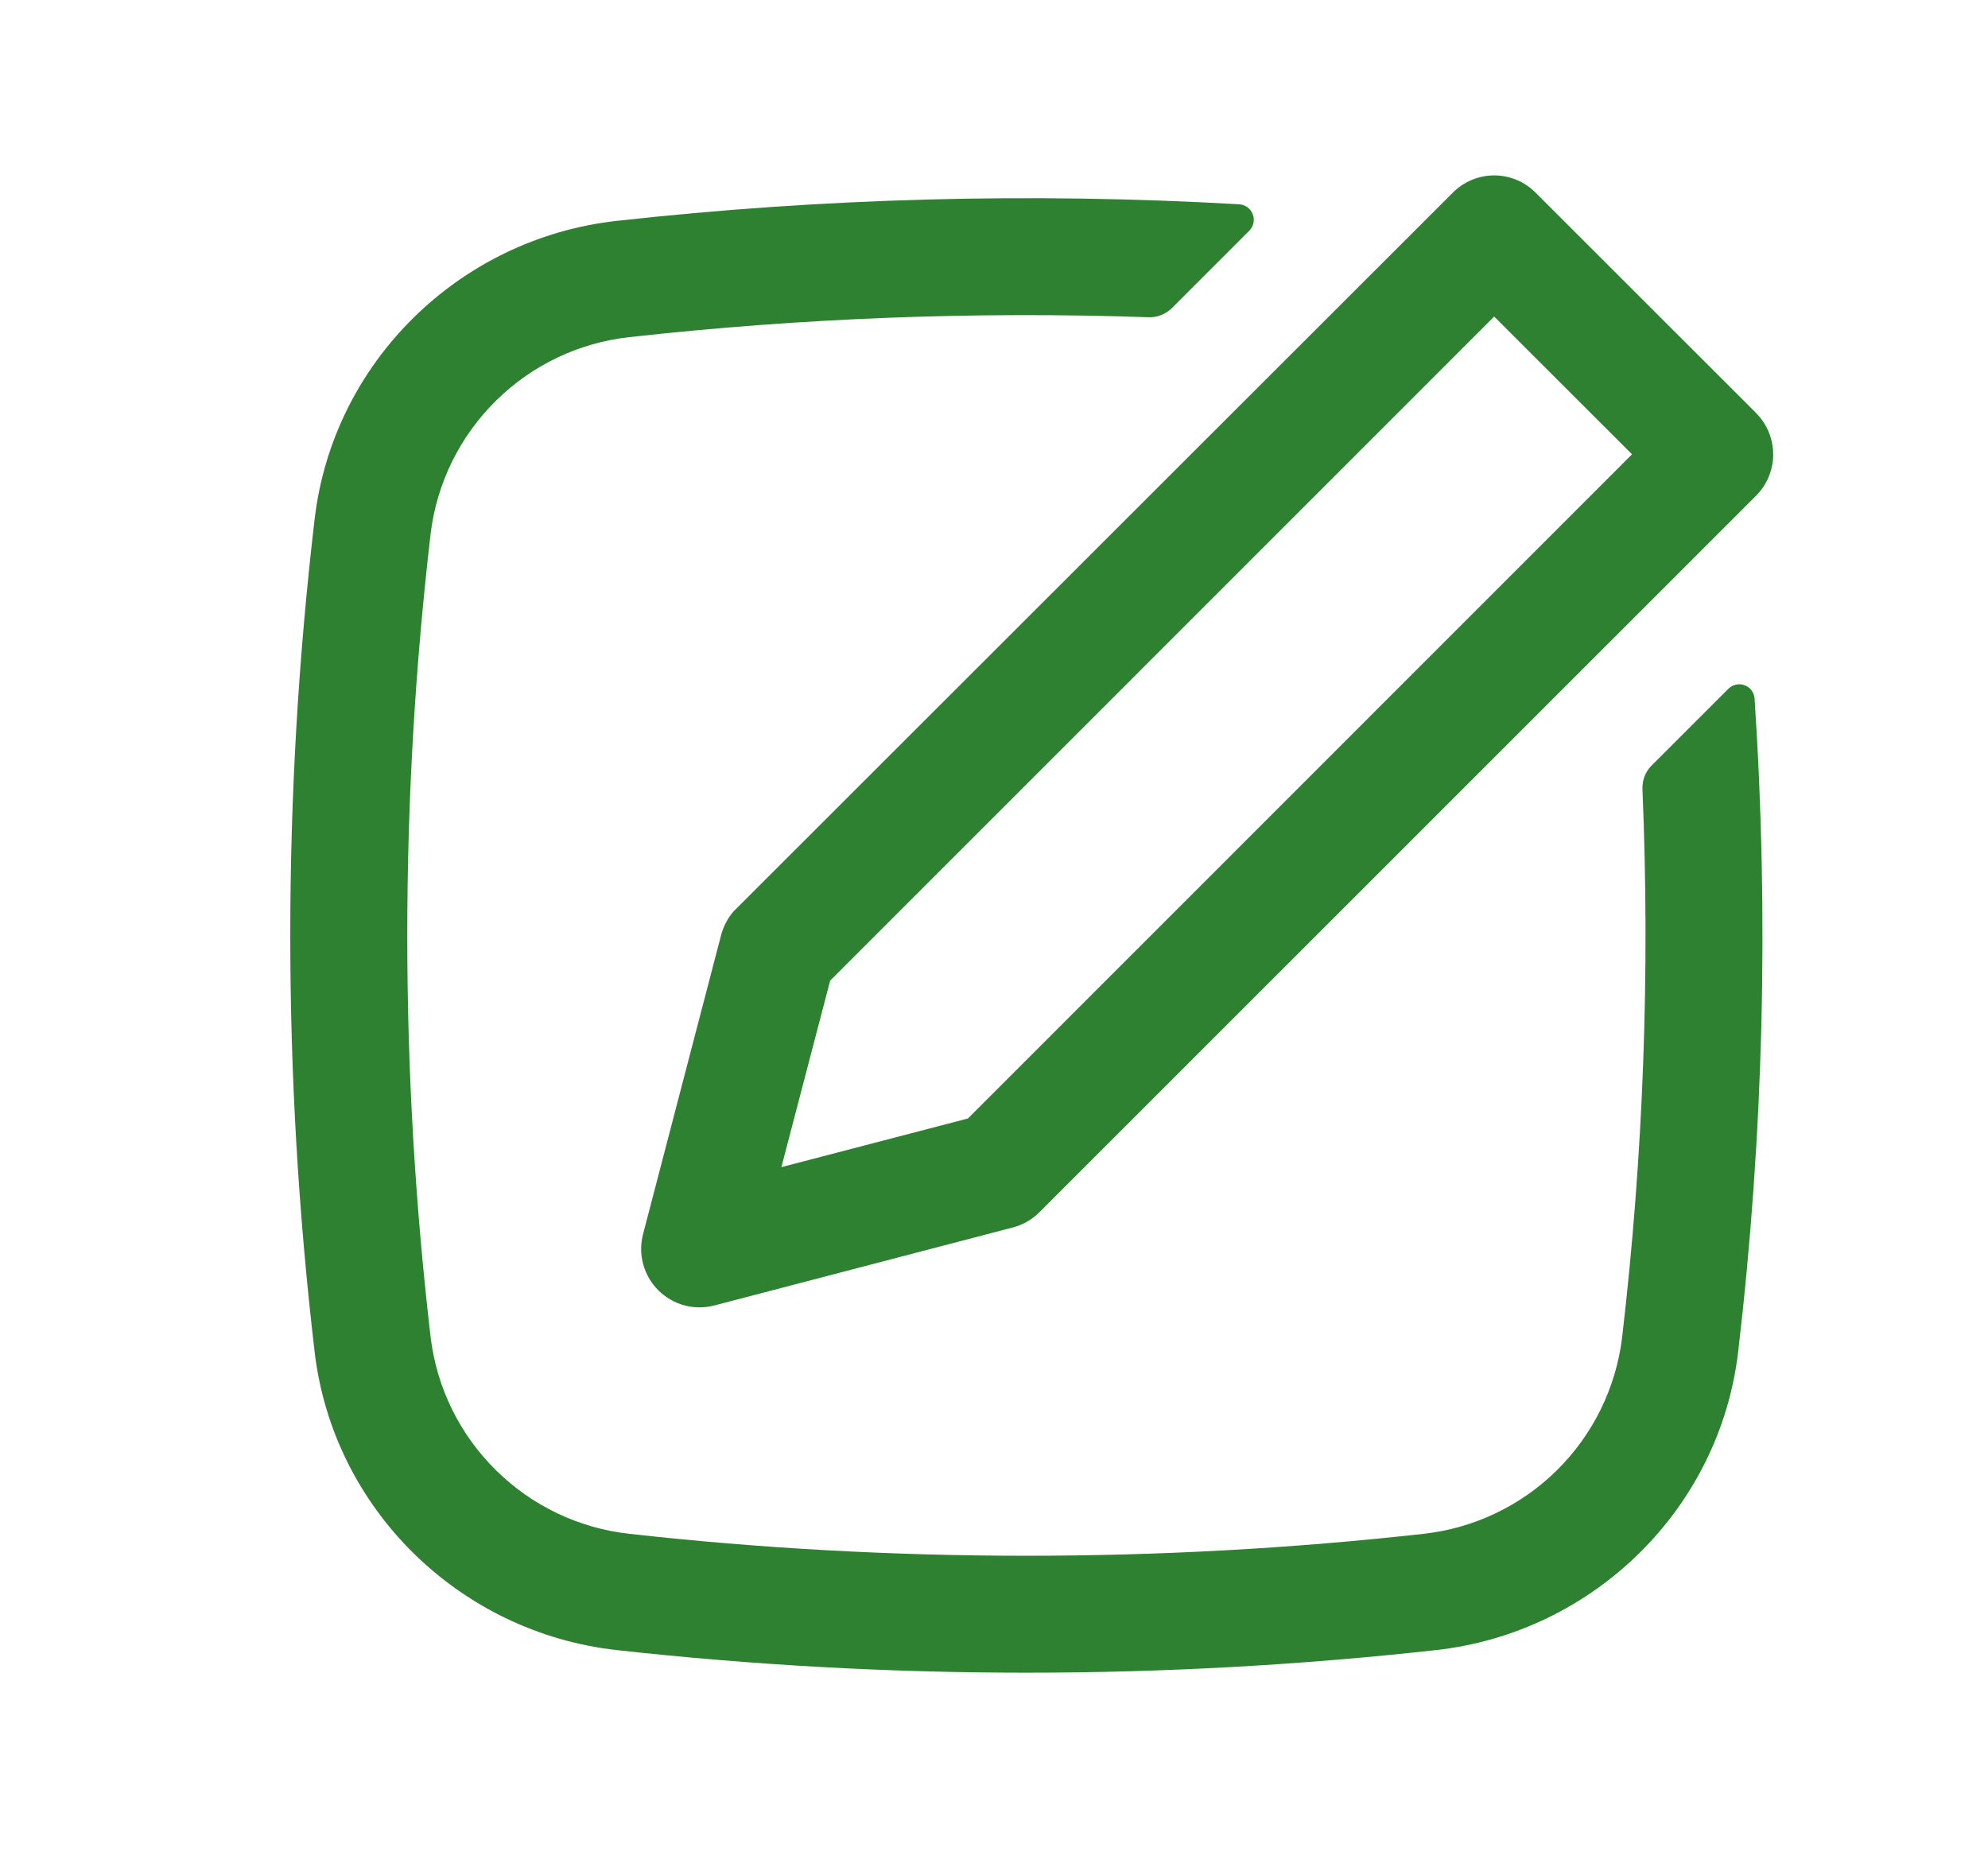 <svg xmlns="http://www.w3.org/2000/svg" width="17" height="16" viewBox="0 0 17 16" fill="none">
  <path fill-rule="evenodd" clip-rule="evenodd" d="M15.081 3.611C15.144 3.707 15.172 3.822 15.161 3.936C15.149 4.051 15.098 4.158 15.017 4.239L8.888 10.367C8.825 10.43 8.747 10.475 8.661 10.497L6.109 11.164C6.024 11.186 5.936 11.186 5.851 11.163C5.767 11.14 5.691 11.095 5.629 11.034C5.567 10.972 5.523 10.895 5.5 10.811C5.477 10.727 5.477 10.638 5.499 10.554L6.165 8.002C6.185 7.925 6.221 7.854 6.273 7.794L12.424 1.647C12.518 1.553 12.645 1.5 12.777 1.5C12.91 1.5 13.037 1.553 13.131 1.647L15.017 3.532C15.04 3.556 15.062 3.582 15.081 3.611ZM13.956 3.885L12.777 2.707L7.099 8.386L6.682 9.981L8.277 9.565L13.956 3.885Z" fill="#2F8132"/>
  <path d="M13.871 11.44C14.053 9.883 14.111 8.313 14.045 6.747C14.044 6.71 14.05 6.673 14.063 6.639C14.077 6.604 14.097 6.573 14.123 6.547L14.779 5.891C14.797 5.873 14.82 5.86 14.845 5.855C14.869 5.849 14.895 5.851 14.919 5.86C14.943 5.869 14.964 5.885 14.979 5.905C14.994 5.926 15.003 5.95 15.004 5.975C15.128 7.836 15.081 9.704 14.864 11.557C14.707 12.905 13.624 13.961 12.282 14.111C9.953 14.369 7.601 14.369 5.272 14.111C3.93 13.961 2.847 12.905 2.69 11.557C2.413 9.194 2.413 6.806 2.69 4.443C2.847 3.095 3.93 2.039 5.272 1.889C7.04 1.693 8.822 1.645 10.598 1.747C10.623 1.749 10.648 1.758 10.668 1.773C10.688 1.788 10.704 1.809 10.713 1.833C10.722 1.857 10.724 1.883 10.719 1.907C10.713 1.932 10.701 1.955 10.683 1.973L10.021 2.635C9.995 2.661 9.964 2.681 9.93 2.694C9.896 2.708 9.86 2.714 9.823 2.713C8.341 2.662 6.857 2.719 5.383 2.883C4.952 2.93 4.55 3.122 4.242 3.426C3.933 3.731 3.736 4.13 3.683 4.56C3.416 6.846 3.416 9.155 3.683 11.44C3.736 11.87 3.933 12.27 4.242 12.574C4.55 12.878 4.952 13.07 5.383 13.117C7.62 13.367 9.934 13.367 12.172 13.117C12.602 13.07 13.005 12.878 13.313 12.574C13.621 12.27 13.818 11.87 13.871 11.44Z" fill="#2F8132"/>
</svg>